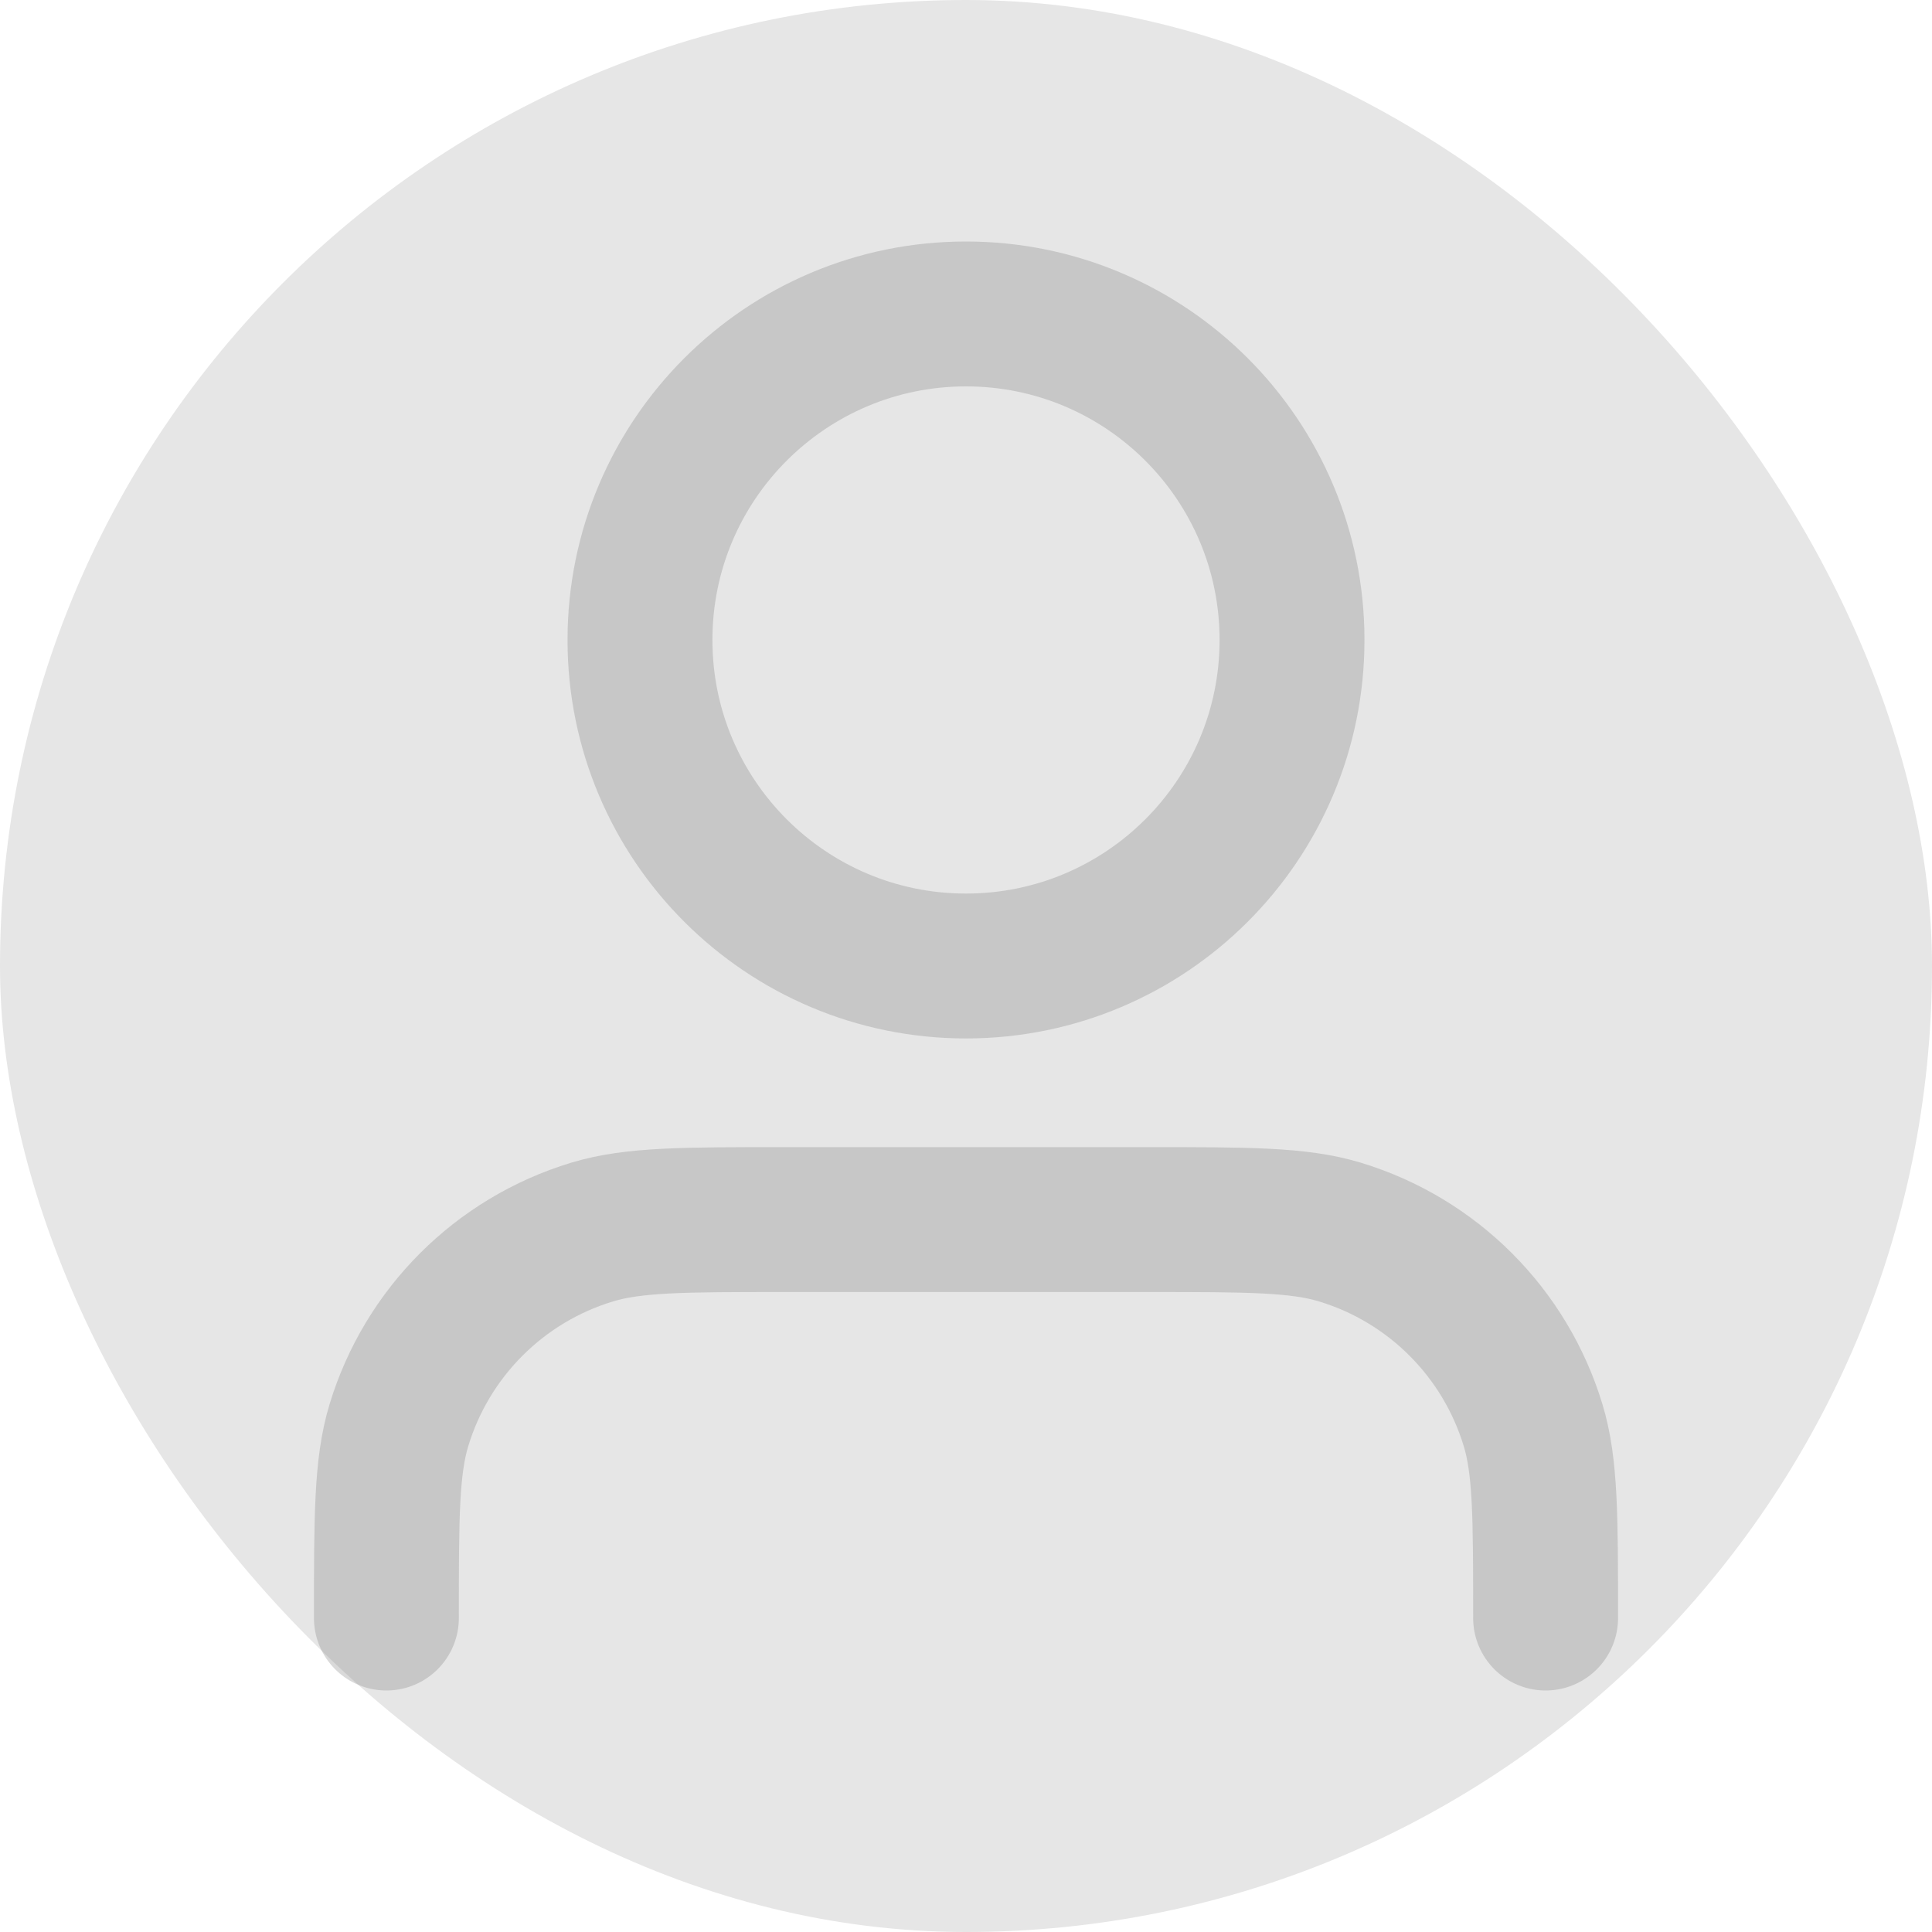 <svg width="80" height="80" viewBox="0 0 80 80" fill="none" xmlns="http://www.w3.org/2000/svg">
<rect width="80" height="80" rx="40" fill="black" fill-opacity="0.1"/>
<path d="M64 67C64 62.813 64 60.72 63.483 59.017C62.32 55.181 59.319 52.18 55.483 51.017C53.78 50.5 51.687 50.5 47.5 50.5H32.5C28.313 50.5 26.22 50.5 24.517 51.017C20.681 52.18 17.68 55.181 16.517 59.017C16 60.72 16 62.813 16 67M53.5 26.5C53.5 33.956 47.456 40 40 40C32.544 40 26.5 33.956 26.5 26.5C26.5 19.044 32.544 13 40 13C47.456 13 53.5 19.044 53.5 26.5Z" stroke="gray" stroke-opacity="0.3" stroke-width="6" stroke-linecap="round" stroke-linejoin="round"/>
</svg>
